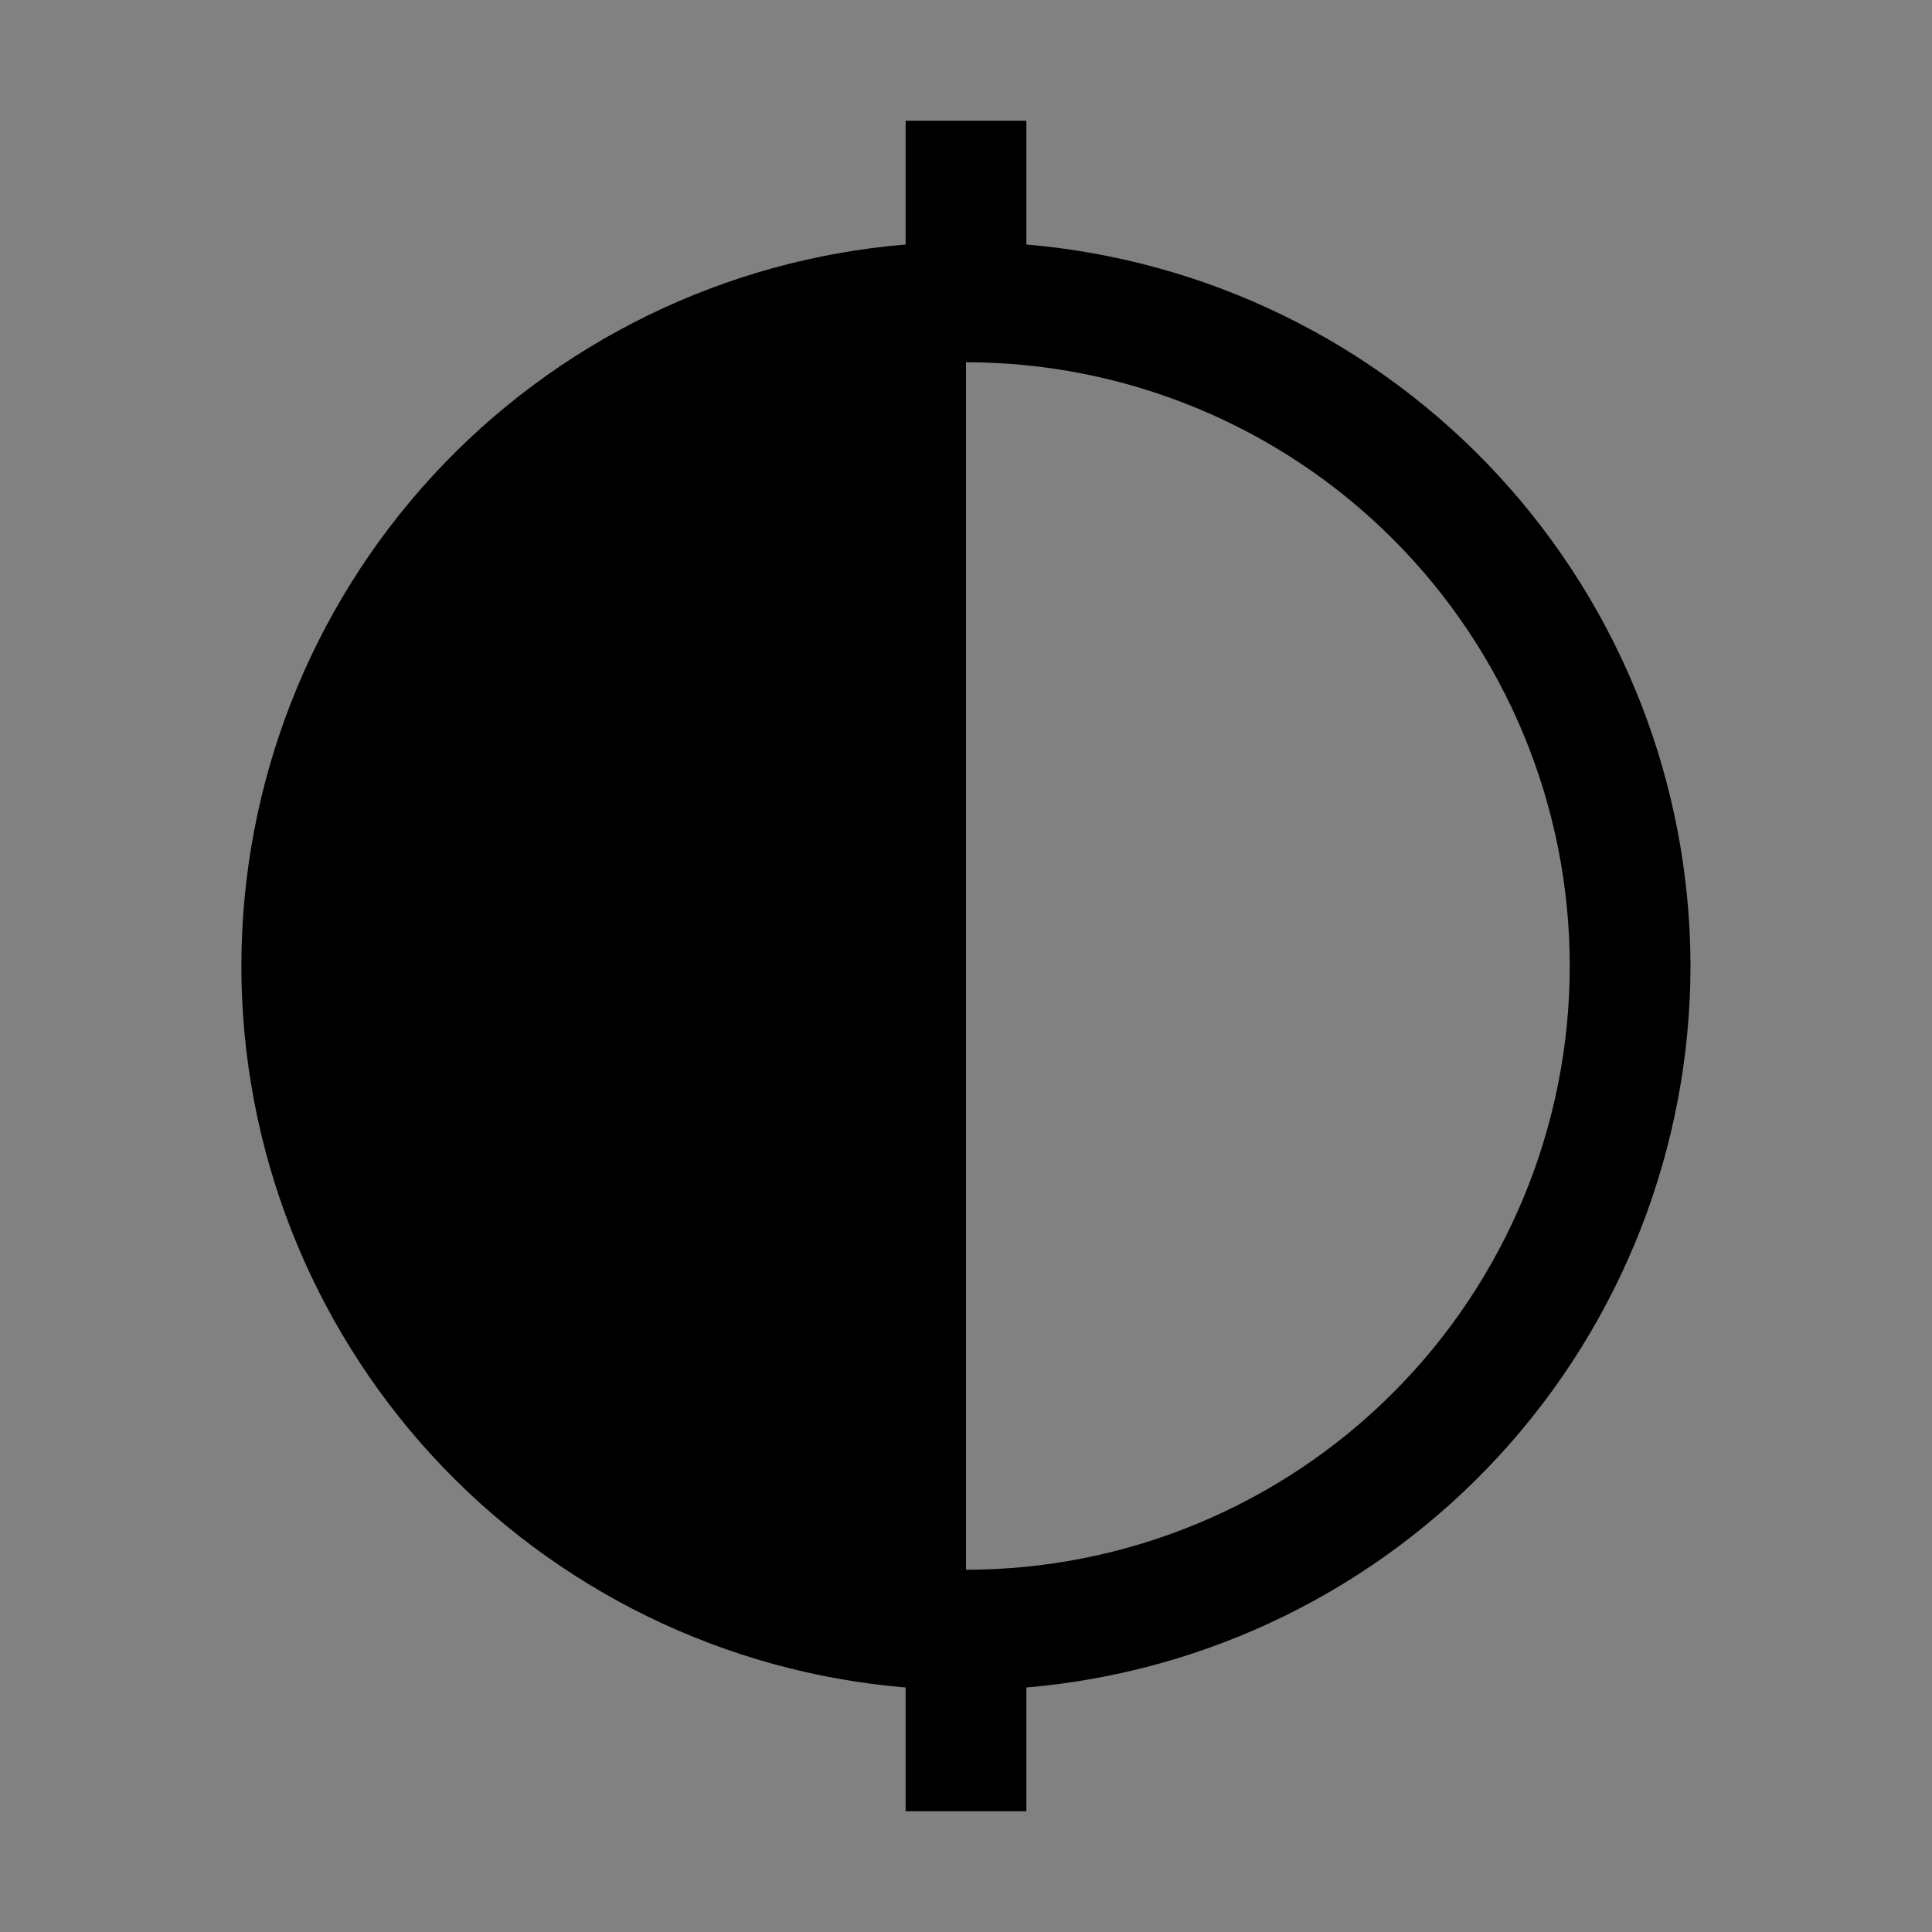 <svg viewBox="0 0 16 16" fill="none" xmlns="http://www.w3.org/2000/svg">
<rect x="0" y="0" width="16" height="16" fill="#808080" stroke="none"/>
<rect width="16" height="16" fill="white" fill-opacity="0.01" style="mix-blend-mode:multiply"/>
<path d="M14 8C13.998 6.496 13.431 5.048 12.413 3.942C11.395 2.836 9.998 2.152 8.5 2.025V1H7.5V2.025C6.001 2.149 4.603 2.833 3.584 3.939C2.565 5.046 1.999 6.496 1.999 8C1.999 9.504 2.565 10.954 3.584 12.061C4.603 13.167 6.001 13.851 7.5 13.975V15H8.5V13.975C9.998 13.848 11.395 13.164 12.413 12.058C13.431 10.952 13.998 9.504 14 8V8ZM8 13V3C9.326 3 10.598 3.527 11.535 4.464C12.473 5.402 13 6.674 13 8C13 9.326 12.473 10.598 11.535 11.536C10.598 12.473 9.326 13 8 13Z" fill="currentColor"/>
</svg>
